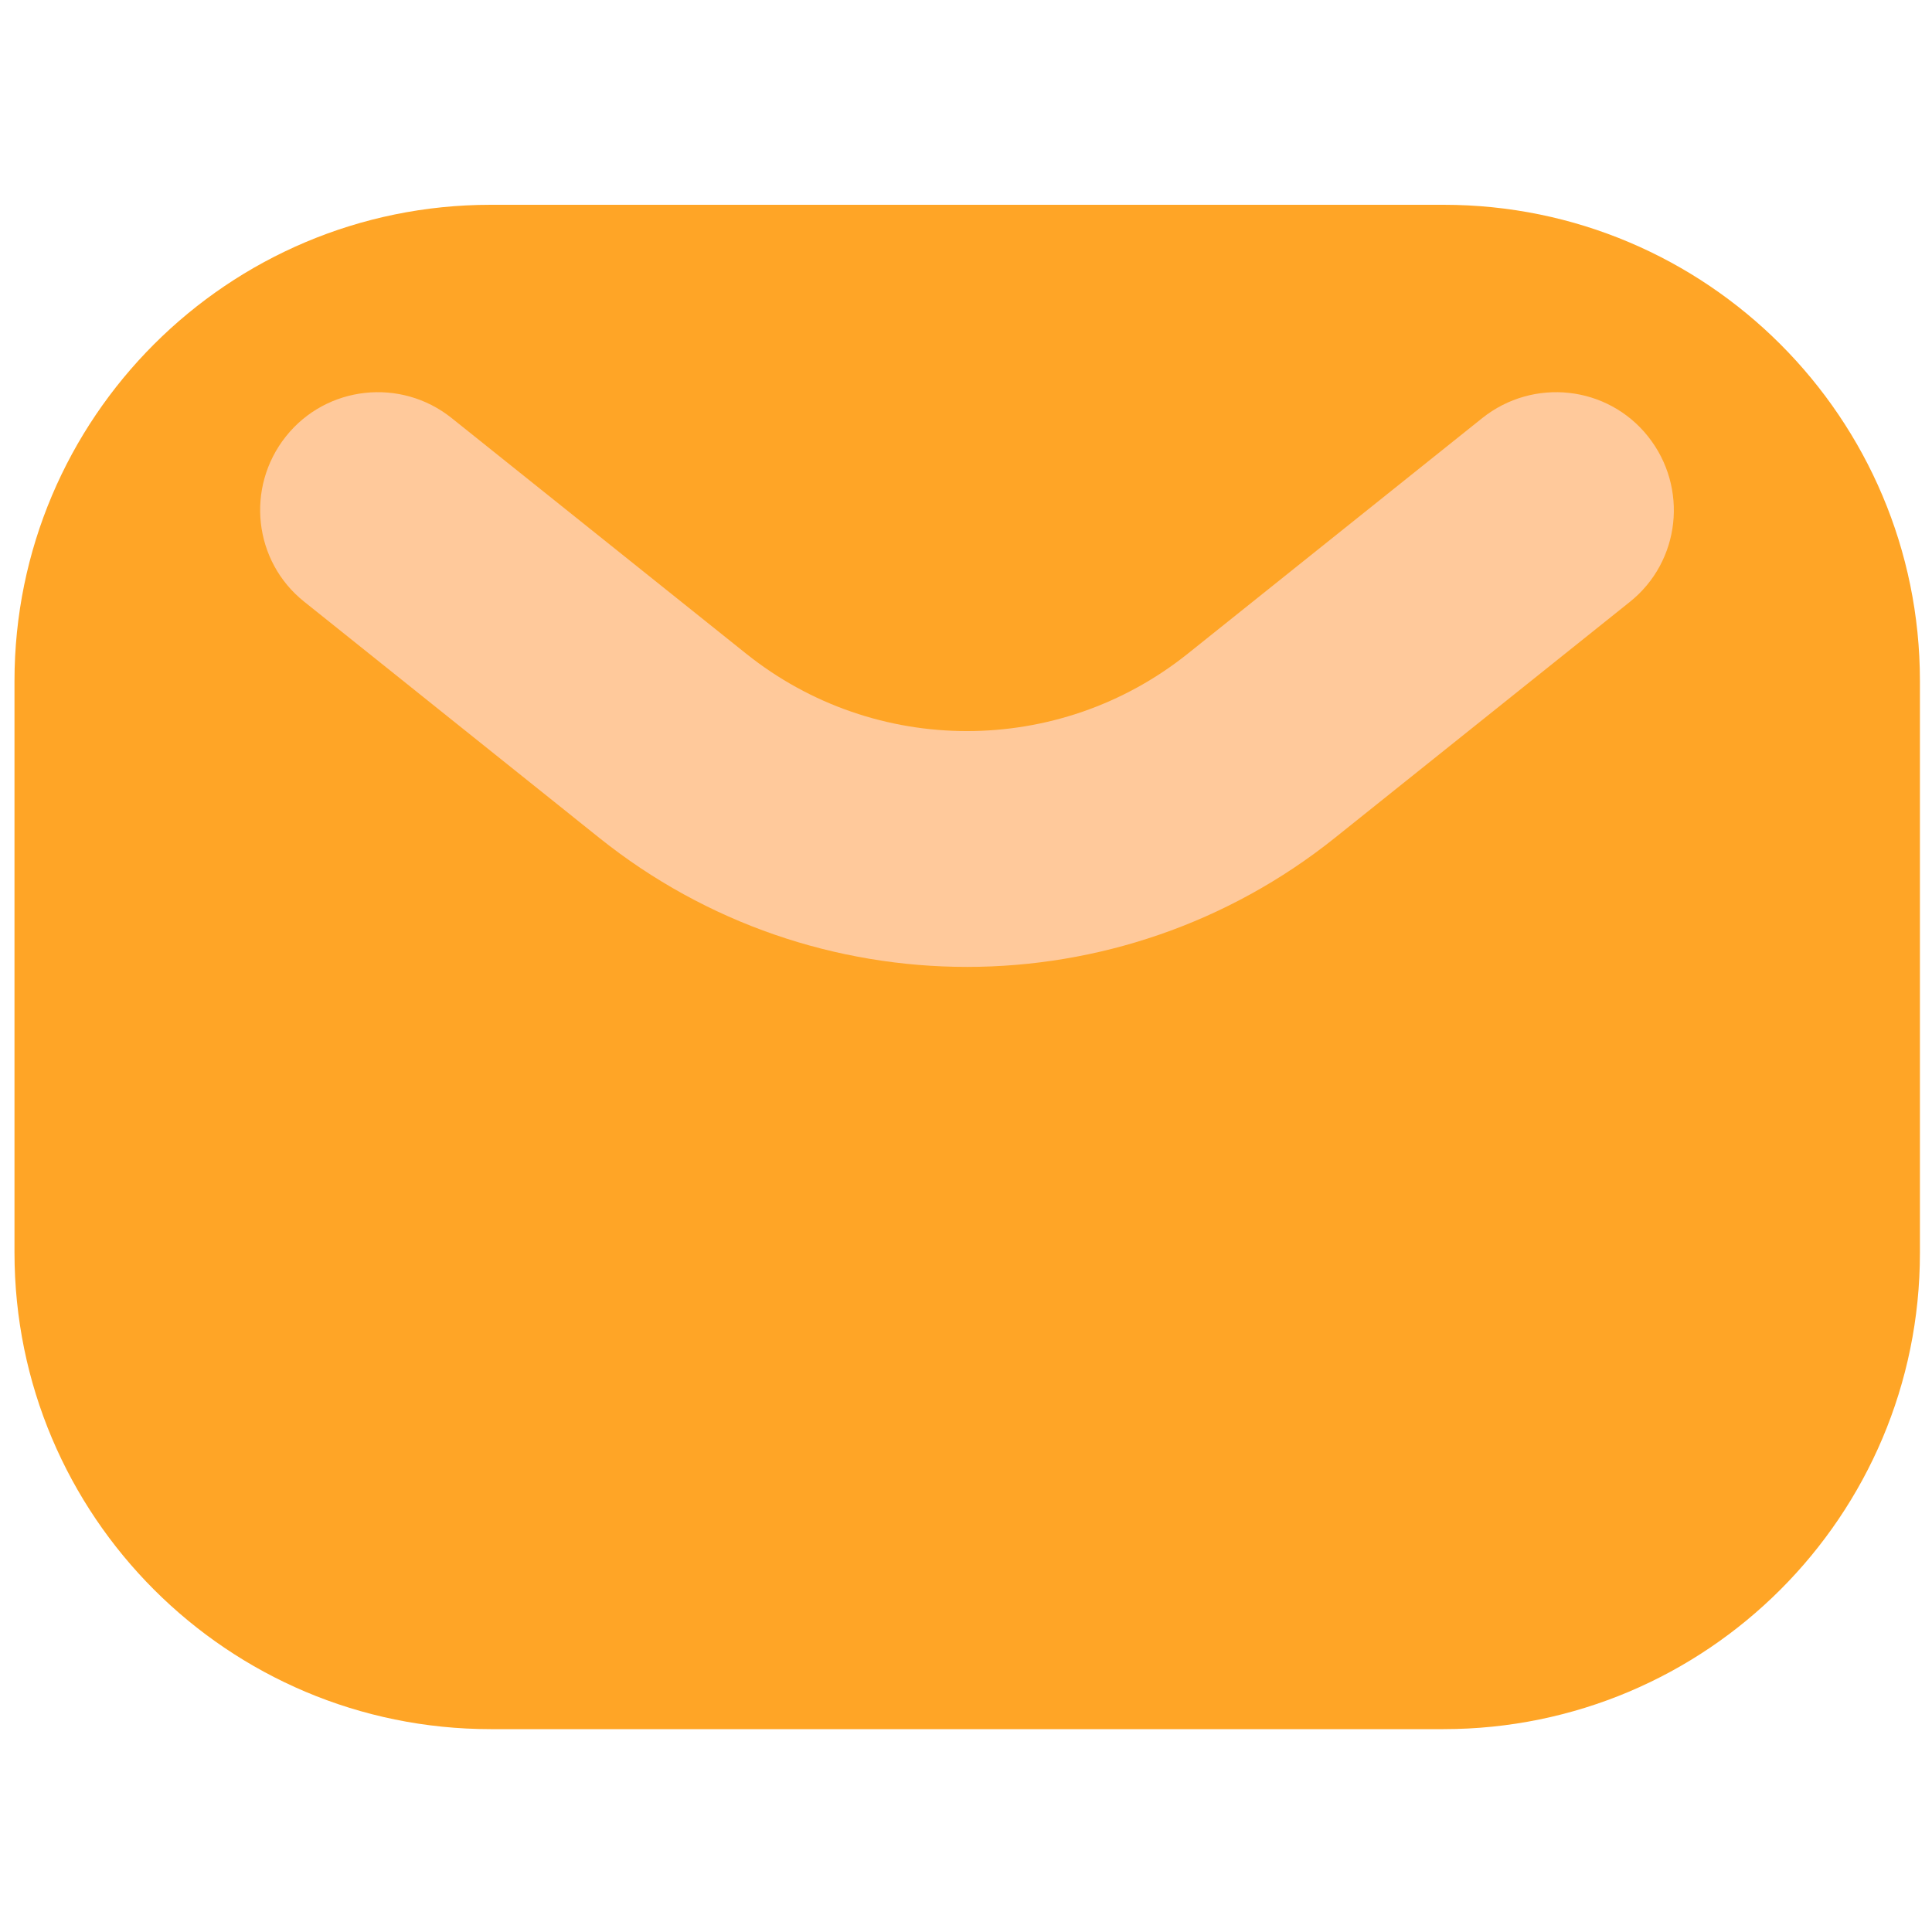 <?xml version="1.0" encoding="utf-8"?>
<!-- Generator: Adobe Illustrator 25.2.0, SVG Export Plug-In . SVG Version: 6.00 Build 0)  -->
<svg version="1.1" id="Layer_1" xmlns="http://www.w3.org/2000/svg" xmlns:xlink="http://www.w3.org/1999/xlink" x="0px" y="0px"
	 viewBox="0 0 800 800" style="enable-background:new 0 0 800 800;" xml:space="preserve">
<style type="text/css">
	.st0{fill-rule:evenodd;clip-rule:evenodd;fill:#FFA526;}
	.st1{fill-rule:evenodd;clip-rule:evenodd;fill:#FFC99B;}
</style>
<path class="st0" d="M203.2,84.8C94.3,84.8,6,173.1,6,282v236.7C6,627.7,94.3,716,203.2,716h394.5c109,0,197.3-88.3,197.3-197.2V282
	c0-108.9-88.3-197.2-197.2-197.2H203.2z"/>
<path class="st1" d="M118.4,180.7c16.8-21.1,47.6-24.4,68.6-7.6l122,97.6c53.4,42.7,129.4,42.7,182.8,0l122-97.6
	c21.1-16.8,51.8-13.5,68.6,7.6s13.5,51.8-7.6,68.6l-122,97.6c-89.1,71.3-215.7,71.3-304.7,0l-122.2-97.8
	C105,232.4,101.6,201.8,118.4,180.7z"/>
</svg>

